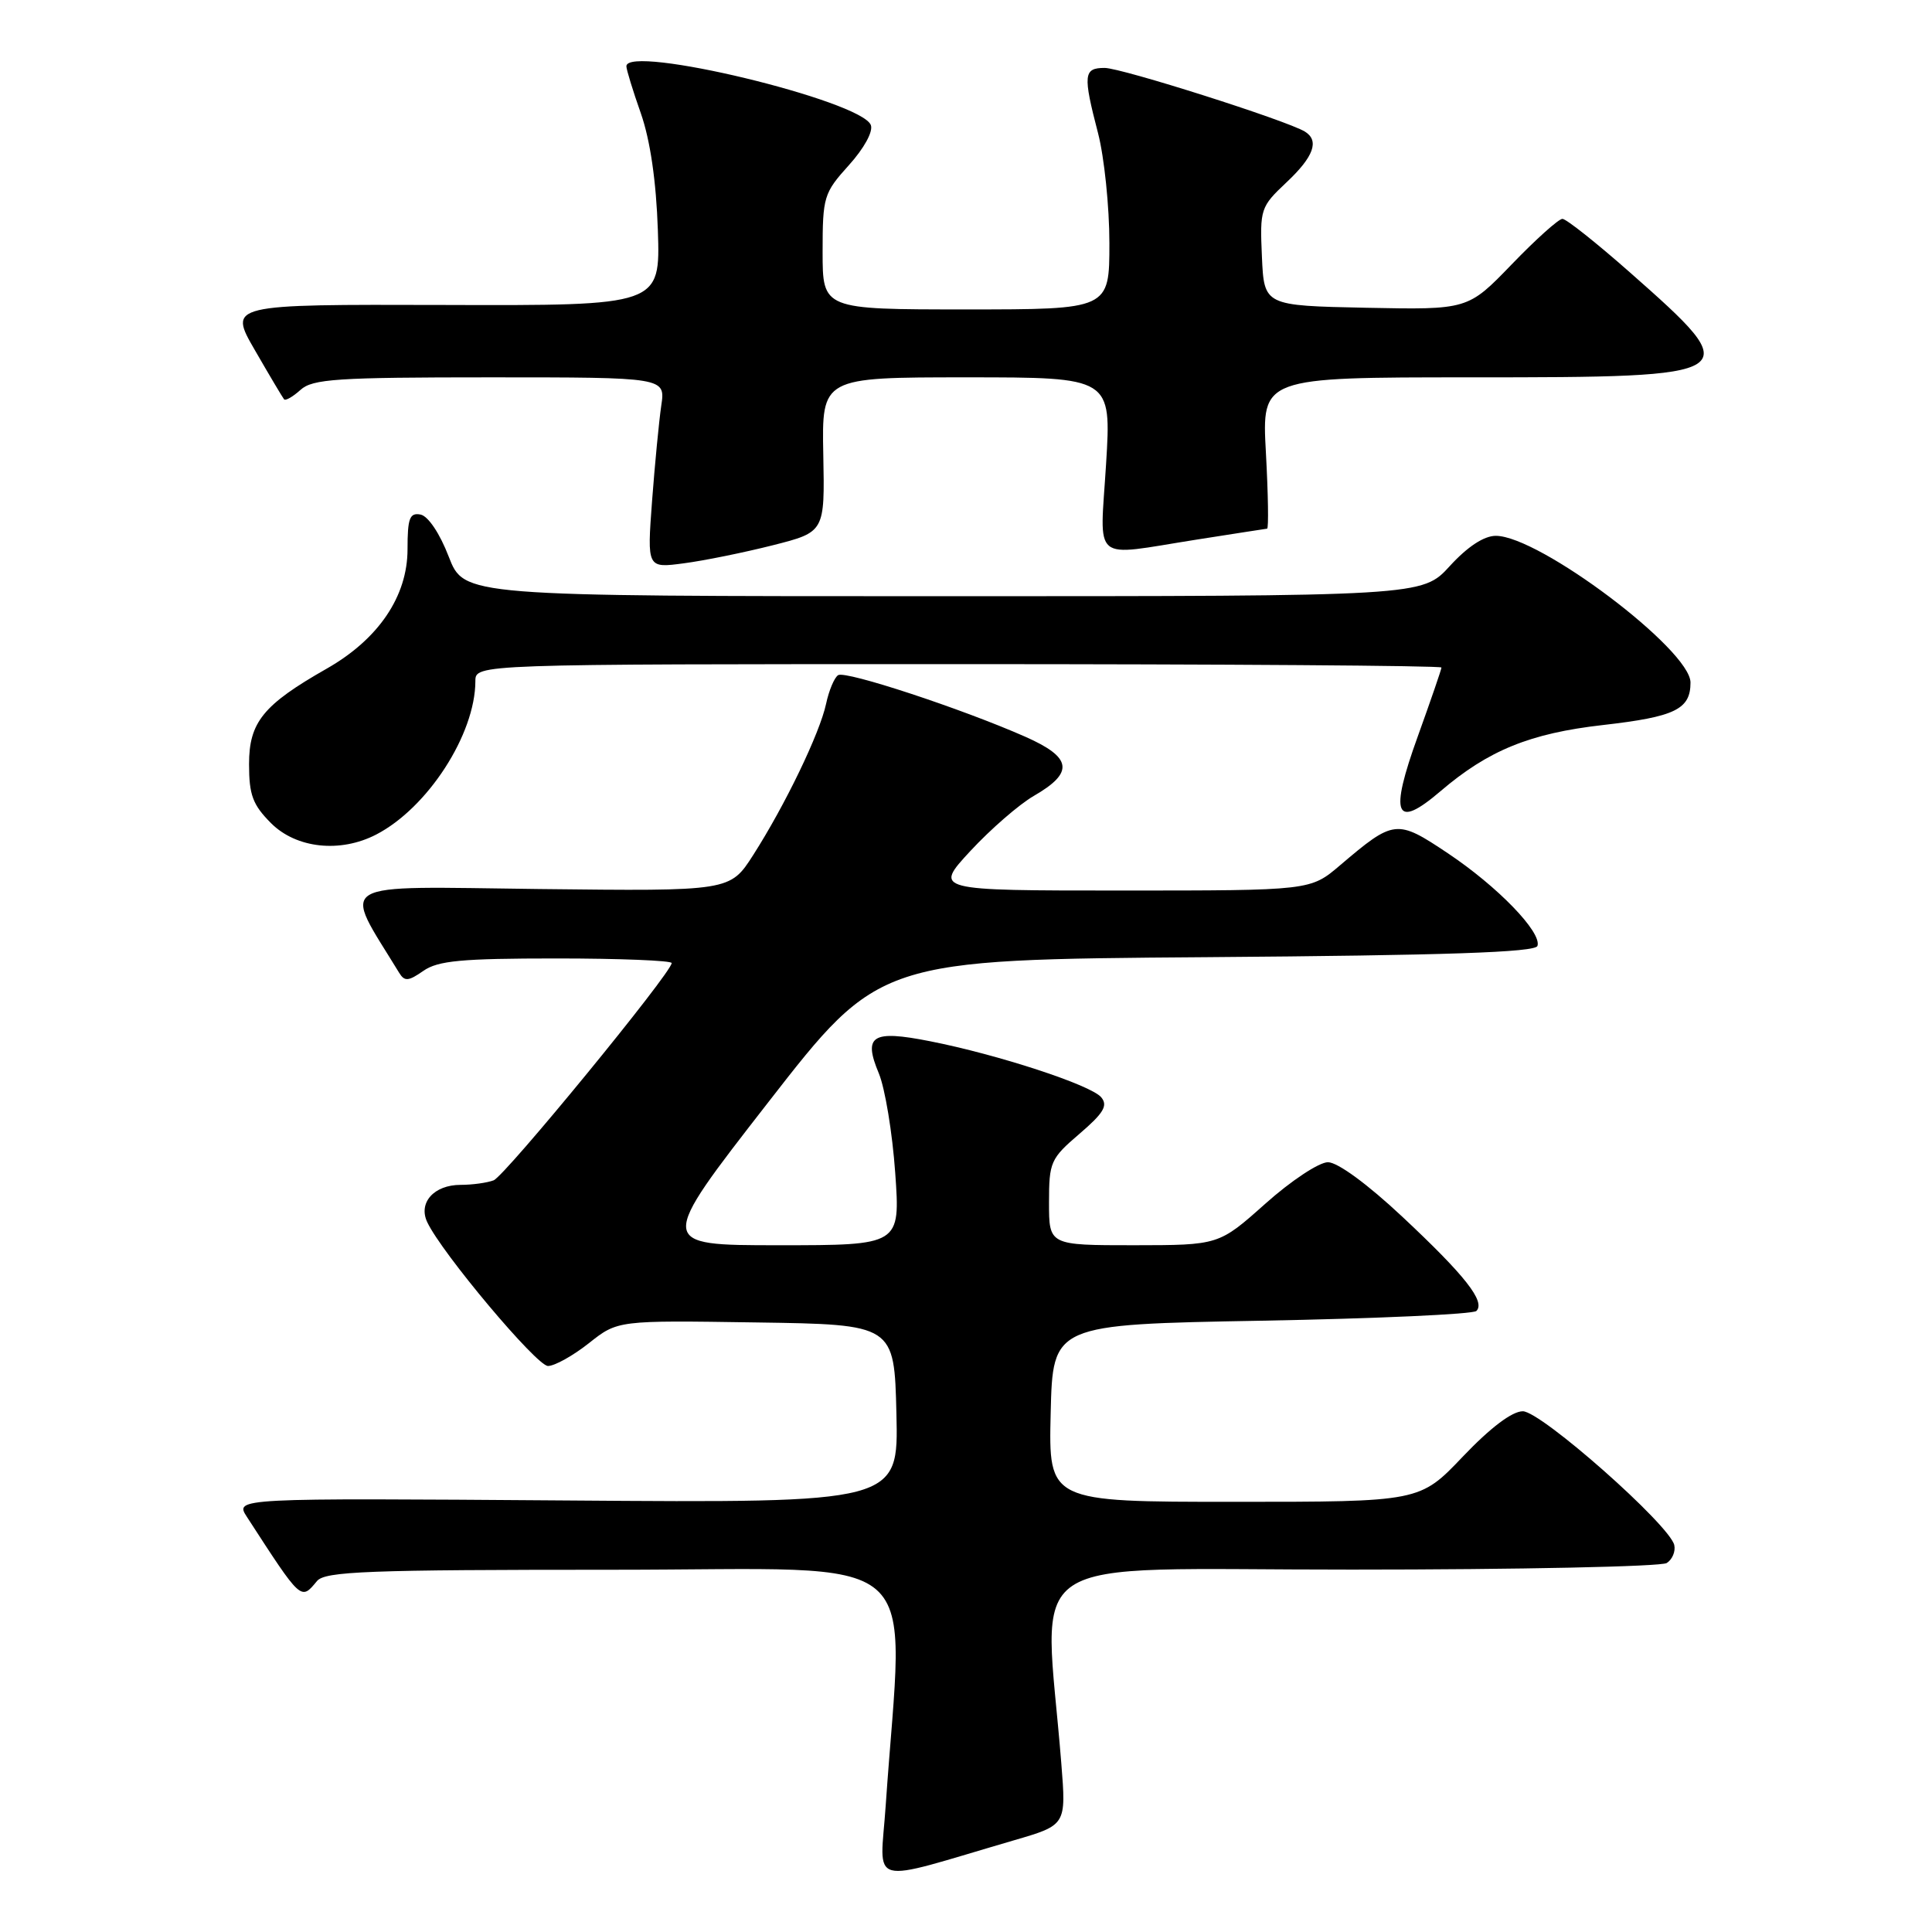 <?xml version="1.0" encoding="UTF-8" standalone="no"?>
<!DOCTYPE svg PUBLIC "-//W3C//DTD SVG 1.1//EN" "http://www.w3.org/Graphics/SVG/1.1/DTD/svg11.dtd" >
<svg xmlns="http://www.w3.org/2000/svg" xmlns:xlink="http://www.w3.org/1999/xlink" version="1.1" viewBox="0 0 256 256">
 <g >
 <path fill="currentColor"
d=" M 134.39 243.84 C 141.28 241.83 141.28 241.83 140.63 233.67 C 138.36 205.10 134.01 208.00 179.10 207.98 C 201.32 207.98 220.11 207.58 220.85 207.11 C 221.59 206.64 222.04 205.57 221.85 204.73 C 221.24 202.06 204.20 187.00 201.78 187.00 C 200.36 187.00 197.49 189.17 193.84 193.00 C 188.13 199.00 188.13 199.00 163.54 199.00 C 138.94 199.00 138.94 199.00 139.22 187.25 C 139.50 175.50 139.50 175.50 167.17 175.00 C 182.39 174.72 195.19 174.14 195.63 173.71 C 196.86 172.47 194.14 169.02 185.80 161.21 C 181.20 156.90 177.24 154.00 175.96 154.00 C 174.78 154.00 171.06 156.46 167.66 159.50 C 161.50 164.99 161.50 164.99 150.25 165.00 C 139.00 165.00 139.00 165.00 139.00 159.35 C 139.00 153.98 139.20 153.52 143.03 150.24 C 146.24 147.49 146.83 146.50 145.92 145.40 C 144.57 143.77 132.21 139.73 123.19 137.96 C 115.54 136.45 114.35 137.21 116.45 142.23 C 117.27 144.20 118.25 150.13 118.62 155.40 C 119.30 165.00 119.30 165.00 103.18 165.00 C 87.06 165.00 87.06 165.00 101.78 146.08 C 116.50 127.15 116.50 127.15 159.92 126.83 C 191.62 126.59 203.44 126.19 203.72 125.34 C 204.32 123.54 198.45 117.47 191.83 113.05 C 185.07 108.53 184.72 108.57 177.57 114.65 C 173.64 118.00 173.64 118.00 148.68 118.00 C 123.73 118.00 123.73 118.00 128.59 112.75 C 131.27 109.86 135.04 106.59 136.97 105.47 C 142.37 102.36 142.08 100.37 135.83 97.61 C 127.42 93.90 112.06 88.84 111.06 89.46 C 110.56 89.77 109.84 91.48 109.46 93.26 C 108.63 97.15 104.03 106.69 99.80 113.30 C 96.73 118.09 96.73 118.09 71.43 117.80 C 43.72 117.47 45.33 116.51 52.89 128.90 C 53.61 130.07 54.11 130.03 56.09 128.65 C 58.03 127.29 61.16 127.00 73.72 127.00 C 82.13 127.00 89.00 127.28 89.00 127.61 C 89.00 128.88 66.92 155.82 65.41 156.40 C 64.54 156.73 62.58 157.00 61.04 157.00 C 57.51 157.00 55.39 159.36 56.61 161.94 C 58.53 166.03 71.11 181.00 72.61 181.00 C 73.49 181.00 75.93 179.64 78.03 177.98 C 81.85 174.95 81.85 174.95 100.17 175.23 C 118.50 175.50 118.50 175.50 118.78 187.32 C 119.06 199.15 119.06 199.15 75.08 198.82 C 31.10 198.50 31.10 198.50 32.72 201.00 C 39.98 212.20 39.85 212.09 42.00 209.50 C 43.07 208.21 48.69 208.00 81.28 208.00 C 123.67 208.00 119.73 204.58 117.36 239.24 C 116.62 250.18 114.58 249.63 134.39 243.84 Z  M 49.85 110.58 C 56.67 107.05 62.98 97.30 62.99 90.25 C 63.00 88.00 63.00 88.00 127.00 88.00 C 162.20 88.00 191.00 88.20 191.00 88.45 C 191.00 88.69 189.59 92.78 187.88 97.53 C 184.07 108.06 184.85 109.99 190.87 104.84 C 197.21 99.42 202.73 97.17 212.40 96.07 C 221.96 94.98 224.00 93.99 224.00 90.44 C 224.00 86.10 203.96 71.00 198.20 71.00 C 196.64 71.00 194.46 72.43 192.11 75.00 C 188.46 79.00 188.46 79.00 124.97 79.00 C 61.49 79.00 61.49 79.00 59.46 73.76 C 58.27 70.67 56.73 68.38 55.72 68.18 C 54.28 67.91 54.00 68.66 54.00 72.78 C 54.00 79.01 50.16 84.69 43.29 88.60 C 34.87 93.39 33.00 95.70 33.00 101.26 C 33.00 105.34 33.49 106.64 35.92 109.08 C 39.27 112.42 45.08 113.05 49.85 110.58 Z  M 102.40 72.25 C 109.29 70.50 109.29 70.50 109.09 60.25 C 108.89 50.00 108.89 50.00 128.08 50.00 C 147.27 50.00 147.27 50.00 146.56 61.50 C 145.74 74.81 144.45 73.72 158.50 71.51 C 163.45 70.73 167.68 70.08 167.90 70.05 C 168.11 70.02 168.04 65.50 167.74 60.00 C 167.19 50.00 167.19 50.00 194.90 50.00 C 231.26 50.00 231.53 49.82 215.99 36.11 C 211.56 32.20 207.53 29.00 207.03 29.00 C 206.53 29.00 203.51 31.71 200.31 35.03 C 194.50 41.05 194.50 41.05 181.00 40.78 C 167.50 40.50 167.50 40.50 167.21 34.00 C 166.93 27.70 167.03 27.40 170.46 24.17 C 174.08 20.77 174.85 18.64 172.91 17.44 C 170.54 15.98 148.60 9.00 146.37 9.00 C 143.57 9.00 143.48 9.90 145.50 17.66 C 146.32 20.83 147.00 27.38 147.00 32.21 C 147.00 41.00 147.00 41.00 128.00 41.00 C 109.00 41.00 109.00 41.00 109.00 33.37 C 109.00 26.07 109.15 25.58 112.48 21.89 C 114.49 19.66 115.72 17.43 115.39 16.57 C 114.14 13.32 83.00 5.83 83.00 8.78 C 83.00 9.22 83.86 12.03 84.92 15.03 C 86.16 18.59 86.95 23.99 87.17 30.50 C 87.50 40.50 87.50 40.50 58.88 40.41 C 30.26 40.33 30.26 40.33 33.78 46.41 C 35.71 49.76 37.45 52.68 37.64 52.91 C 37.83 53.14 38.81 52.57 39.82 51.66 C 41.42 50.21 44.65 50.00 64.92 50.00 C 88.18 50.00 88.18 50.00 87.62 53.75 C 87.32 55.81 86.77 61.50 86.40 66.40 C 85.74 75.29 85.74 75.29 90.62 74.64 C 93.30 74.29 98.60 73.21 102.40 72.25 Z "/>
</g>
</svg>